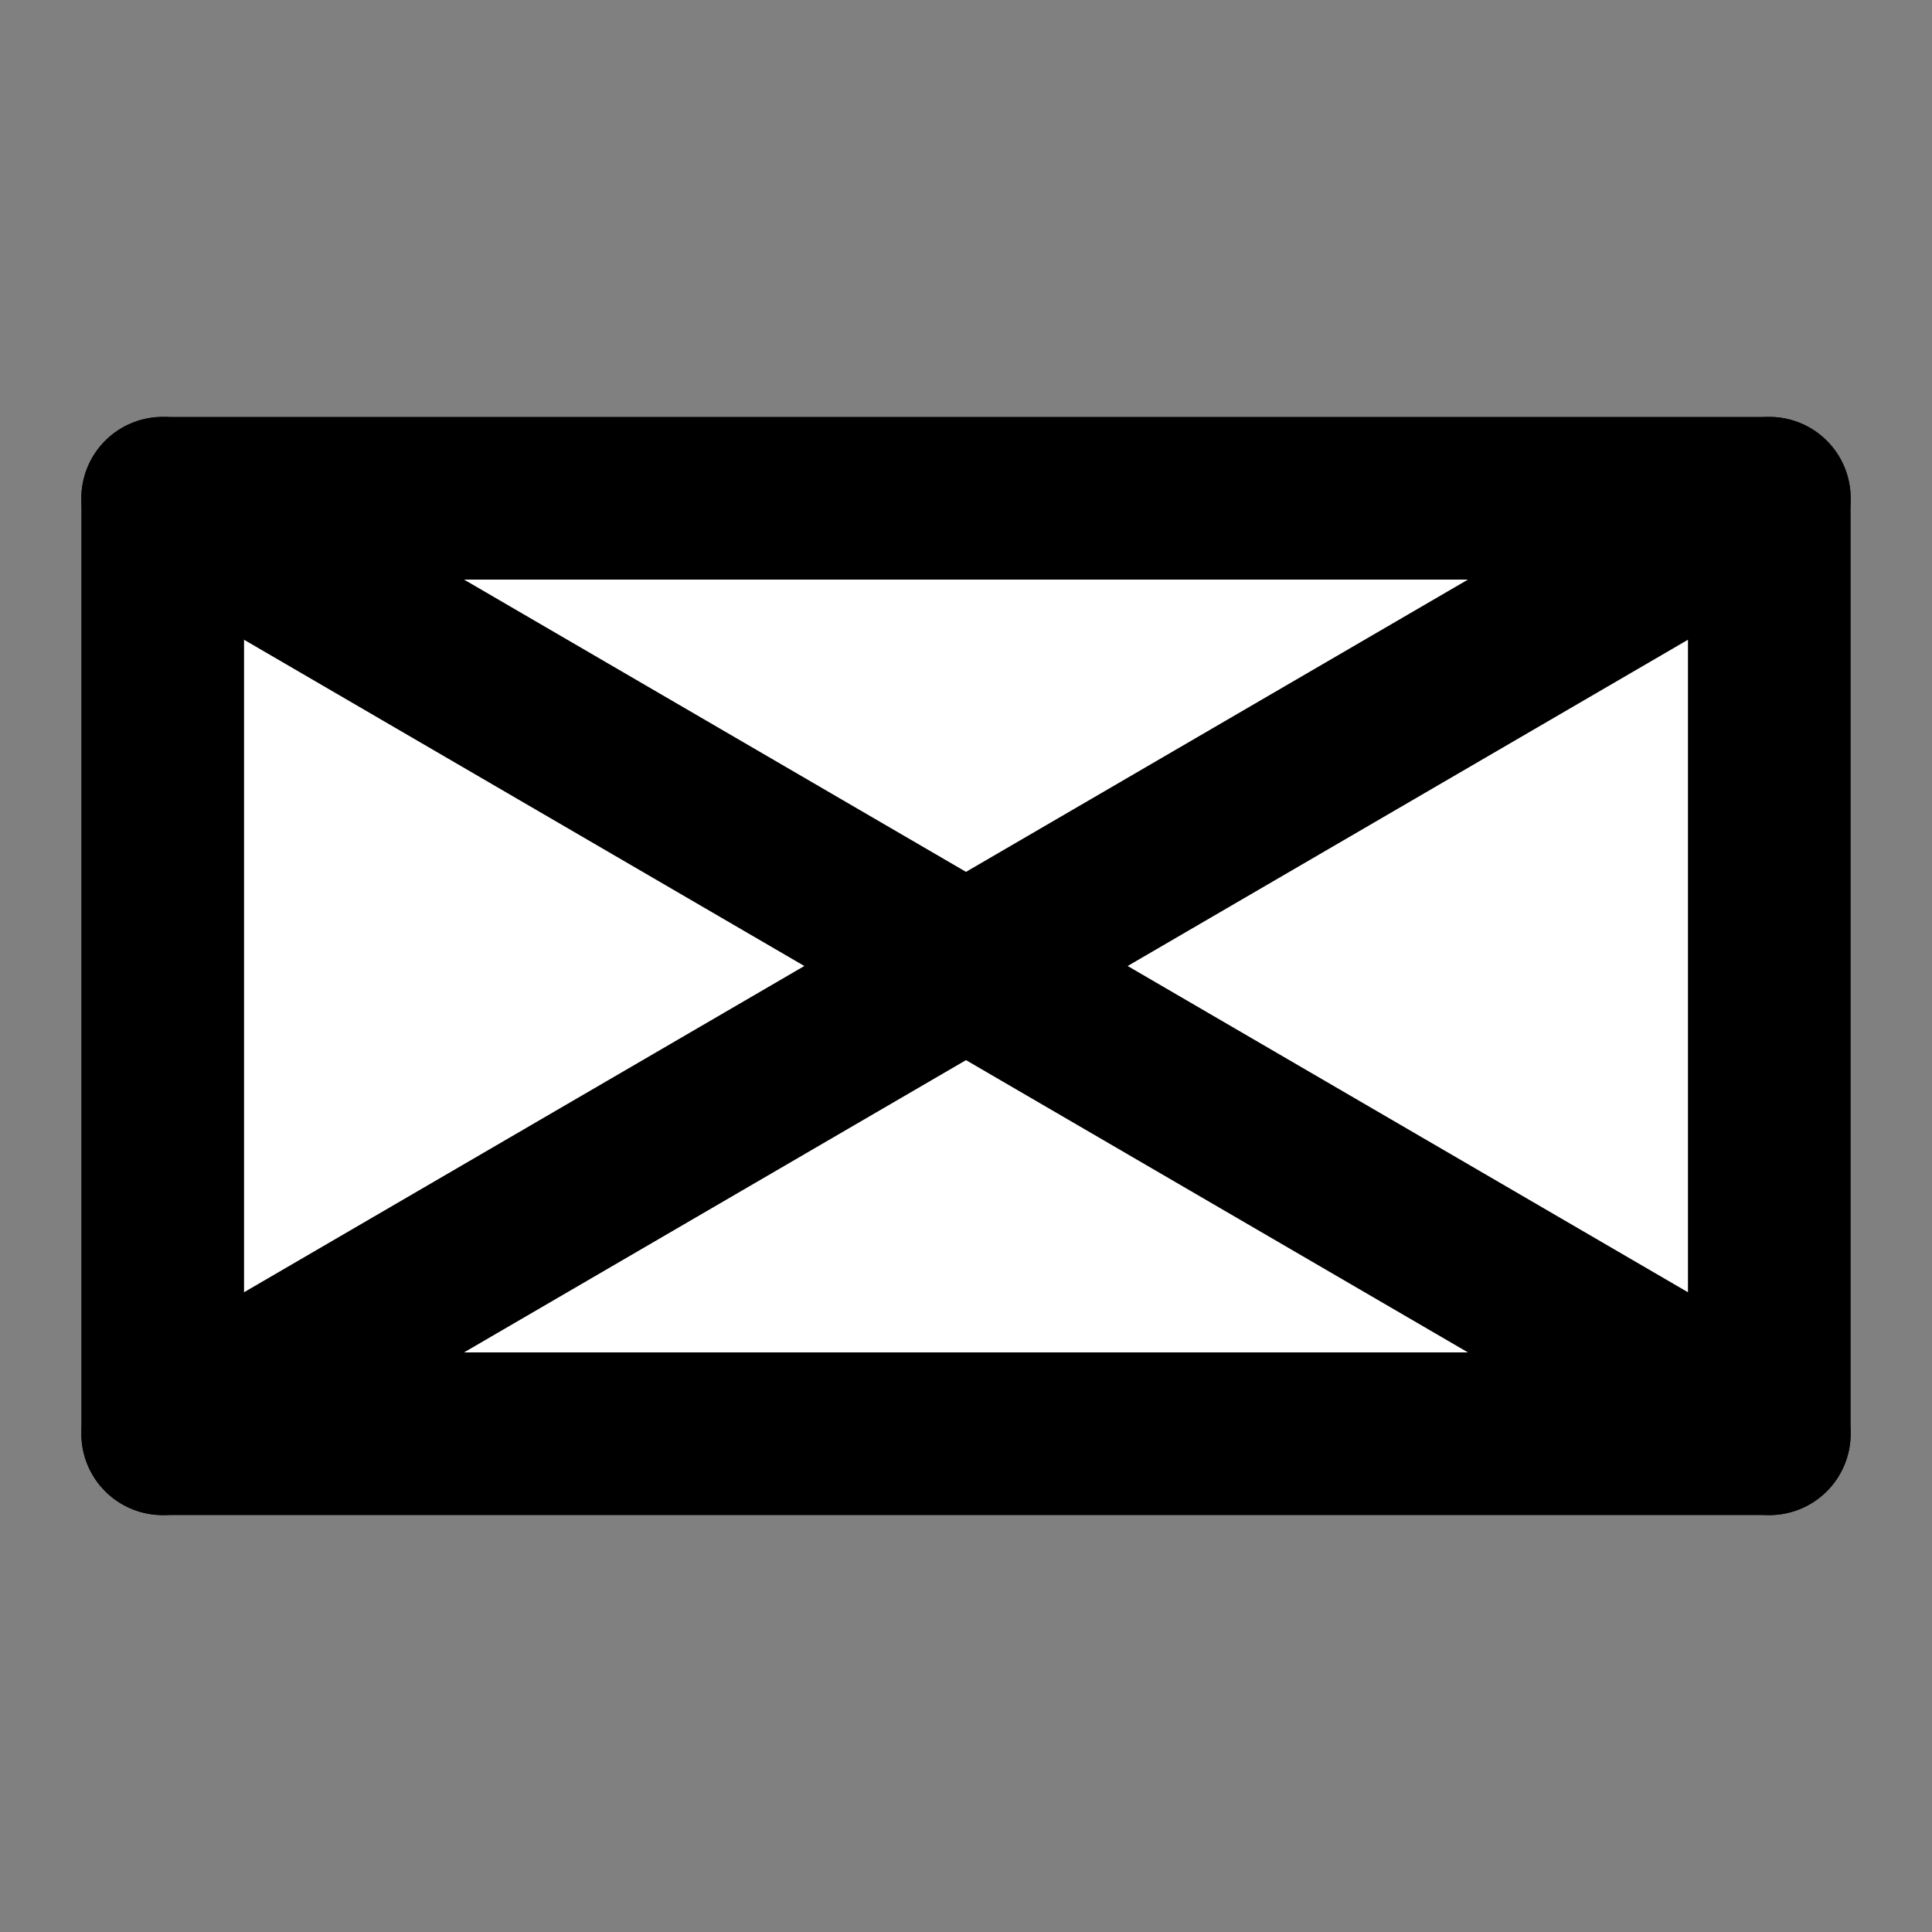 <?xml version="1.0" encoding="utf-8"?>
<!-- Generator: Adobe Illustrator 16.0.0, SVG Export Plug-In . SVG Version: 6.00 Build 0)  -->
<!DOCTYPE svg PUBLIC "-//W3C//DTD SVG 1.1//EN" "http://www.w3.org/Graphics/SVG/1.1/DTD/svg11.dtd">
<svg version="1.1" id="Camada_2" xmlns="http://www.w3.org/2000/svg" xmlns:xlink="http://www.w3.org/1999/xlink" x="0px" y="0px"
	 width="95px" height="95px" viewBox="0 0 95 95" enable-background="new 0 0 95 95" xml:space="preserve">
<rect x="0" y="0" width="95" height="95" fill="#808080" stroke="none"/>
<g>
	
		<rect x="8" y="24.5" fill="#FFFFFF" stroke="#000000" stroke-width="8" stroke-linecap="round" stroke-linejoin="round" stroke-miterlimit="10" width="79" height="46"/>
	
		<line fill="none" stroke="#000000" stroke-width="8" stroke-linecap="round" stroke-linejoin="round" stroke-miterlimit="10" x1="8" y1="24.5" x2="87" y2="70.5"/>
	
		<line fill="none" stroke="#000000" stroke-width="8" stroke-linecap="round" stroke-linejoin="round" stroke-miterlimit="10" x1="8" y1="70.5" x2="87" y2="24.5"/>
</g>
</svg>
